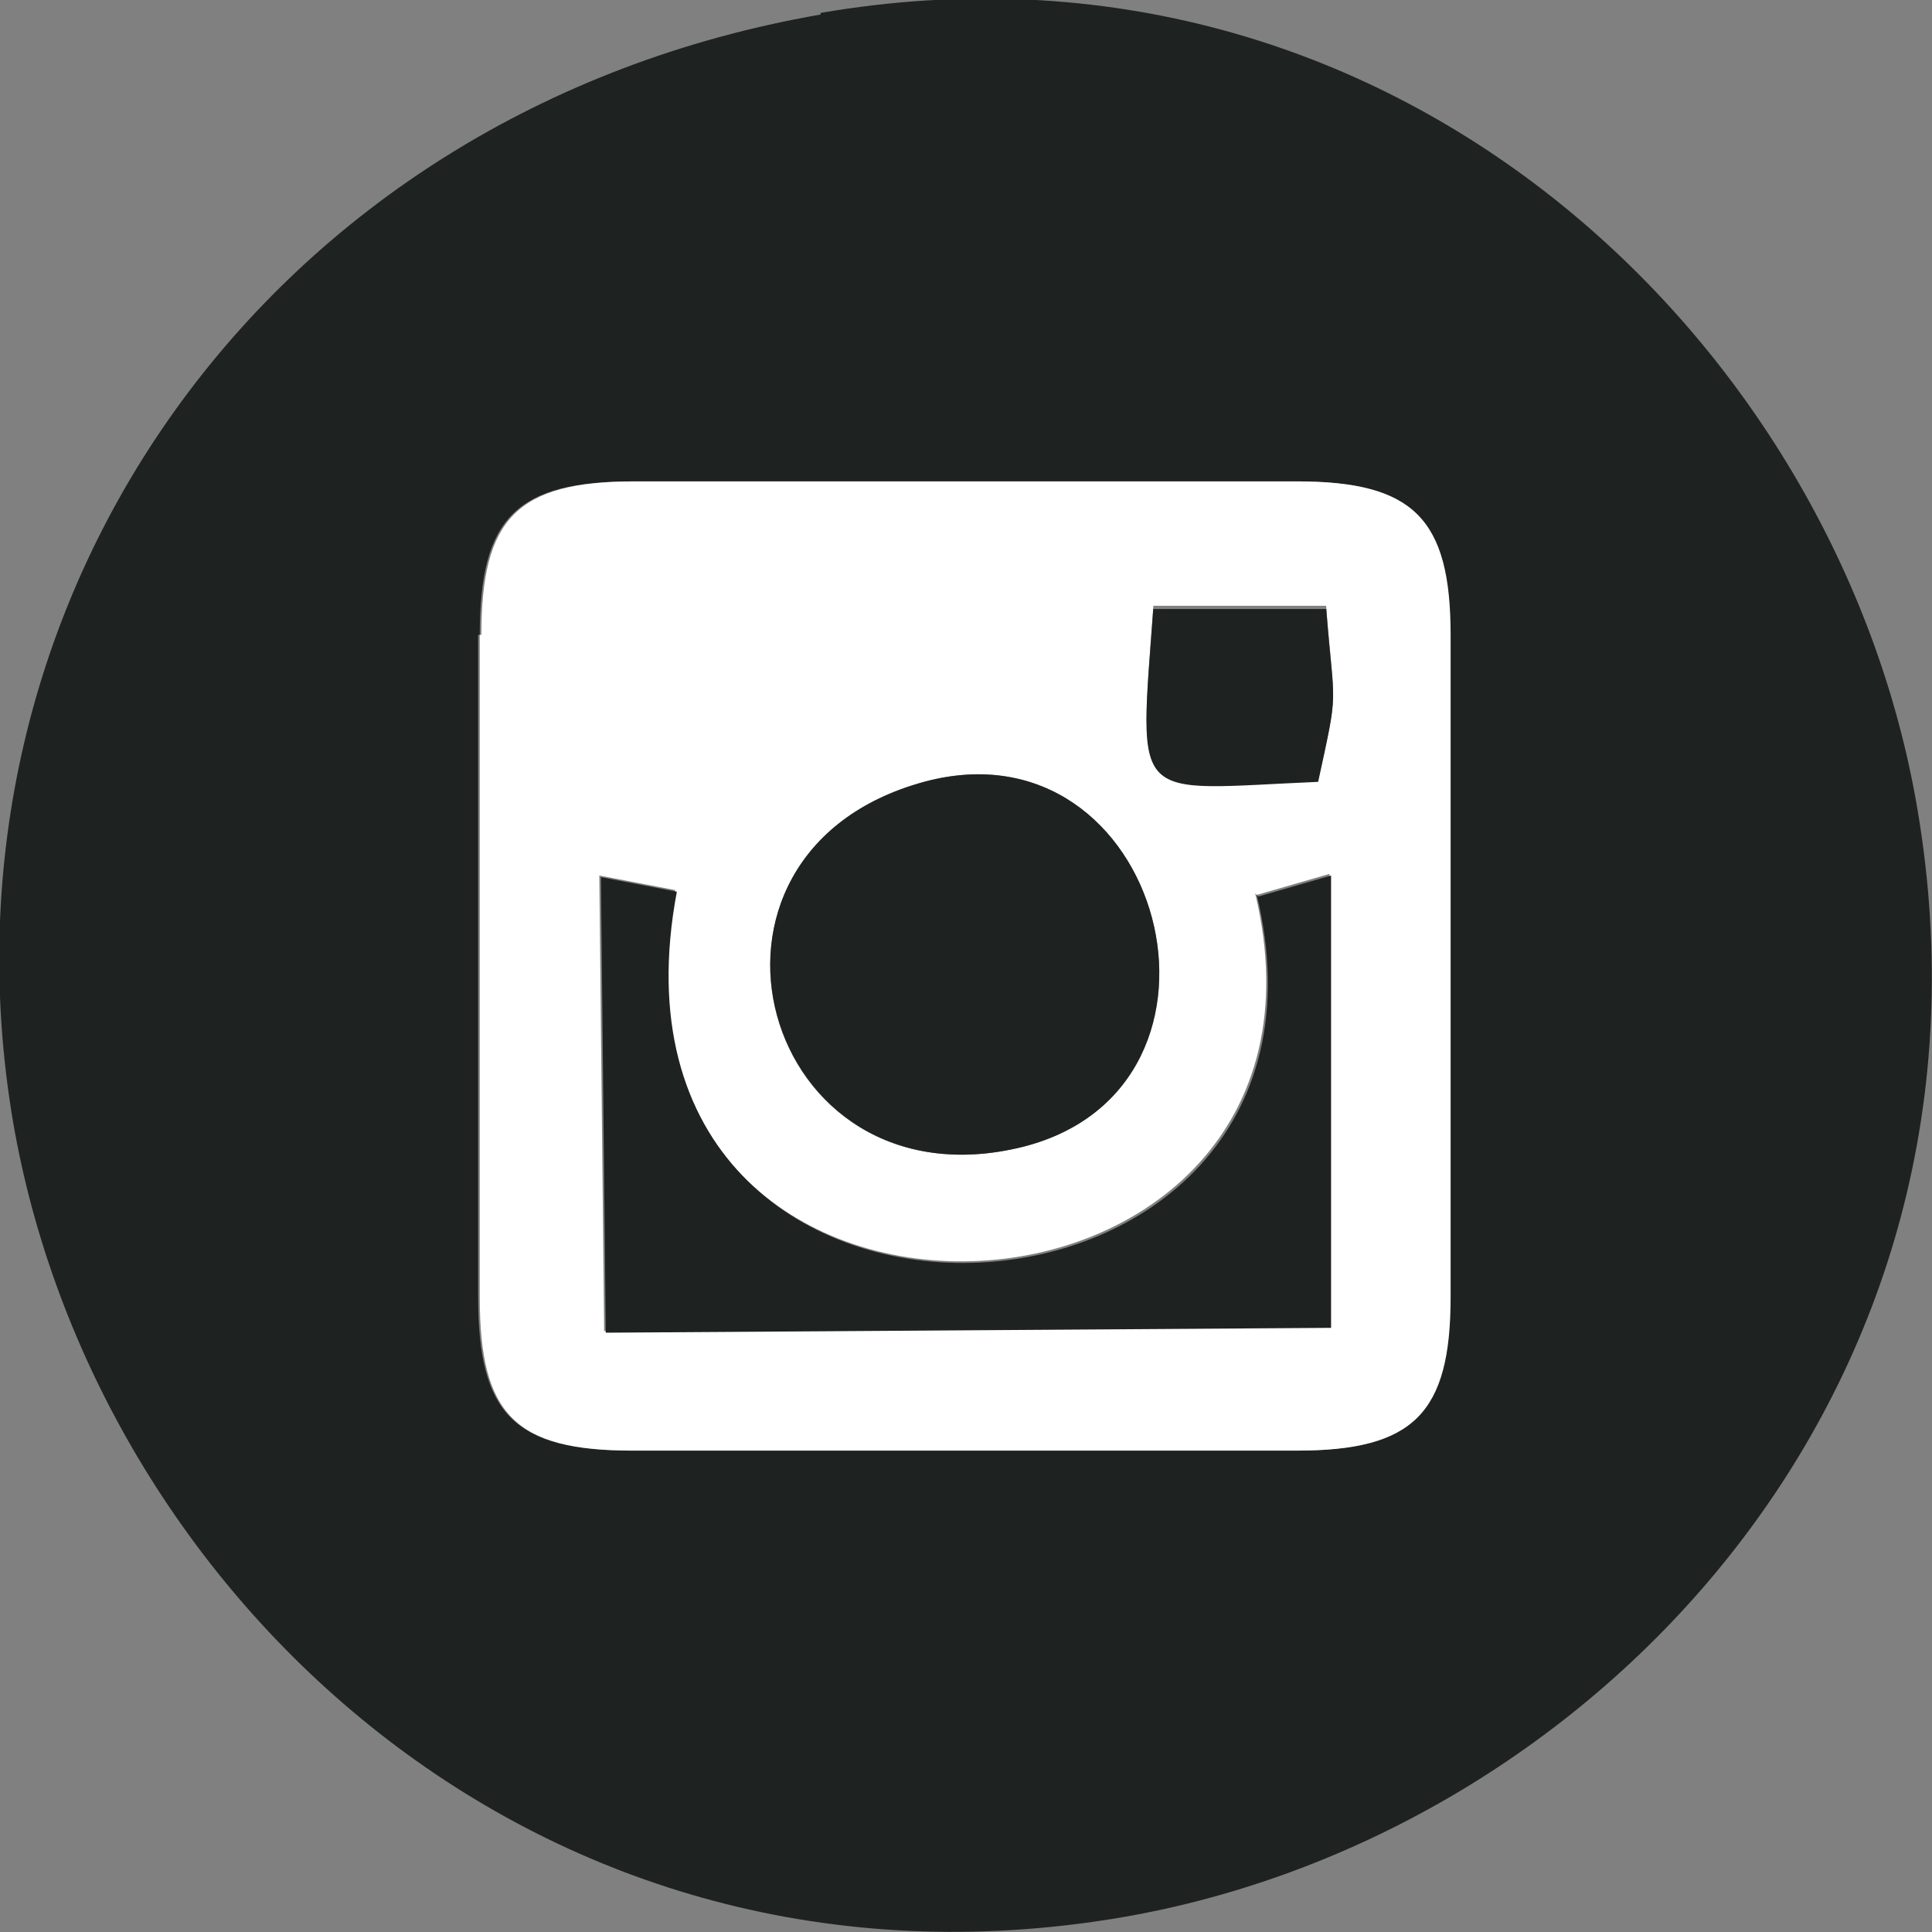 <?xml version="1.0" encoding="UTF-8"?>
<!DOCTYPE svg PUBLIC "-//W3C//DTD SVG 1.1//EN" "http://www.w3.org/Graphics/SVG/1.1/DTD/svg11.dtd">
<!-- Creator: CorelDRAW 2021 (64-Bit) -->
<svg xmlns="http://www.w3.org/2000/svg" xml:space="preserve" width="0.467in" height="0.467in" version="1.1" style="shape-rendering:geometricPrecision; text-rendering:geometricPrecision; image-rendering:optimizeQuality; fill-rule:evenodd; clip-rule:evenodd"
viewBox="0 0 11.96 11.96"
 xmlns:xlink="http://www.w3.org/1999/xlink"
 xmlns:xodm="http://www.corel.com/coreldraw/odm/2003">
 <rect x="0" y="0" width="11.96" height="11.96" fill="#808080" stroke="none"/>
 <defs>
  <style type="text/css">
   <![CDATA[
    .fil0 {fill:#1E2220}
    .fil1 {fill:white}
   ]]>
  </style>
 </defs>
 <g id="Layer_x0020_1">
  <g id="_1452347440192">
   <path class="fil0" d="M2.97 3.93c0,-0.73 0.23,-0.95 0.95,-0.95l4.1 0c0.72,0 0.95,0.23 0.95,0.95l0 4.1c0,0.72 -0.23,0.95 -0.95,0.95l-4.11 0c-0.73,0 -0.95,-0.23 -0.95,-0.95l0 -4.1zm2.11 -3.84c-3.45,0.6 -5.54,3.65 -5,6.85 0.5,2.92 3.26,5.54 6.86,4.93 2.92,-0.5 5.54,-3.26 4.93,-6.86 -0.49,-2.9 -3.25,-5.54 -6.79,-4.93z"/>
   <path class="fil1" d="M5.72 4.84c1.48,-0.4 2.08,1.89 0.61,2.26 -1.62,0.4 -2.23,-1.81 -0.61,-2.26zm2.06 0.7l0.45 -0.13 0 2.8 -4.49 0.03 -0.03 -2.82 0.47 0.09c-0.6,3.19 4.29,2.93 3.59,0.02zm0.43 -1.78c0.05,0.64 0.08,0.48 -0.05,1.07 -1.16,0.05 -1.11,0.17 -1.02,-1.08l1.07 0zm-5.24 0.17l0 4.1c0,0.73 0.22,0.95 0.95,0.95l4.11 0c0.72,0 0.95,-0.23 0.95,-0.95l0 -4.1c0,-0.72 -0.23,-0.95 -0.95,-0.95l-4.1 0c-0.73,0 -0.95,0.23 -0.95,0.95z"/>
   <path class="fil0" d="M7.78 5.54c0.7,2.91 -4.19,3.17 -3.59,-0.02l-0.47 -0.09 0.03 2.82 4.49 -0.03 -0 -2.8 -0.45 0.13z"/>
   <path class="fil0" d="M5.72 4.84c-1.62,0.44 -1.01,2.66 0.61,2.26 1.47,-0.37 0.87,-2.66 -0.61,-2.26z"/>
   <path class="fil0" d="M7.14 3.76c-0.09,1.24 -0.15,1.13 1.02,1.08 0.13,-0.6 0.1,-0.43 0.05,-1.07l-1.07 -0z"/>
  </g>
 </g>
</svg>
